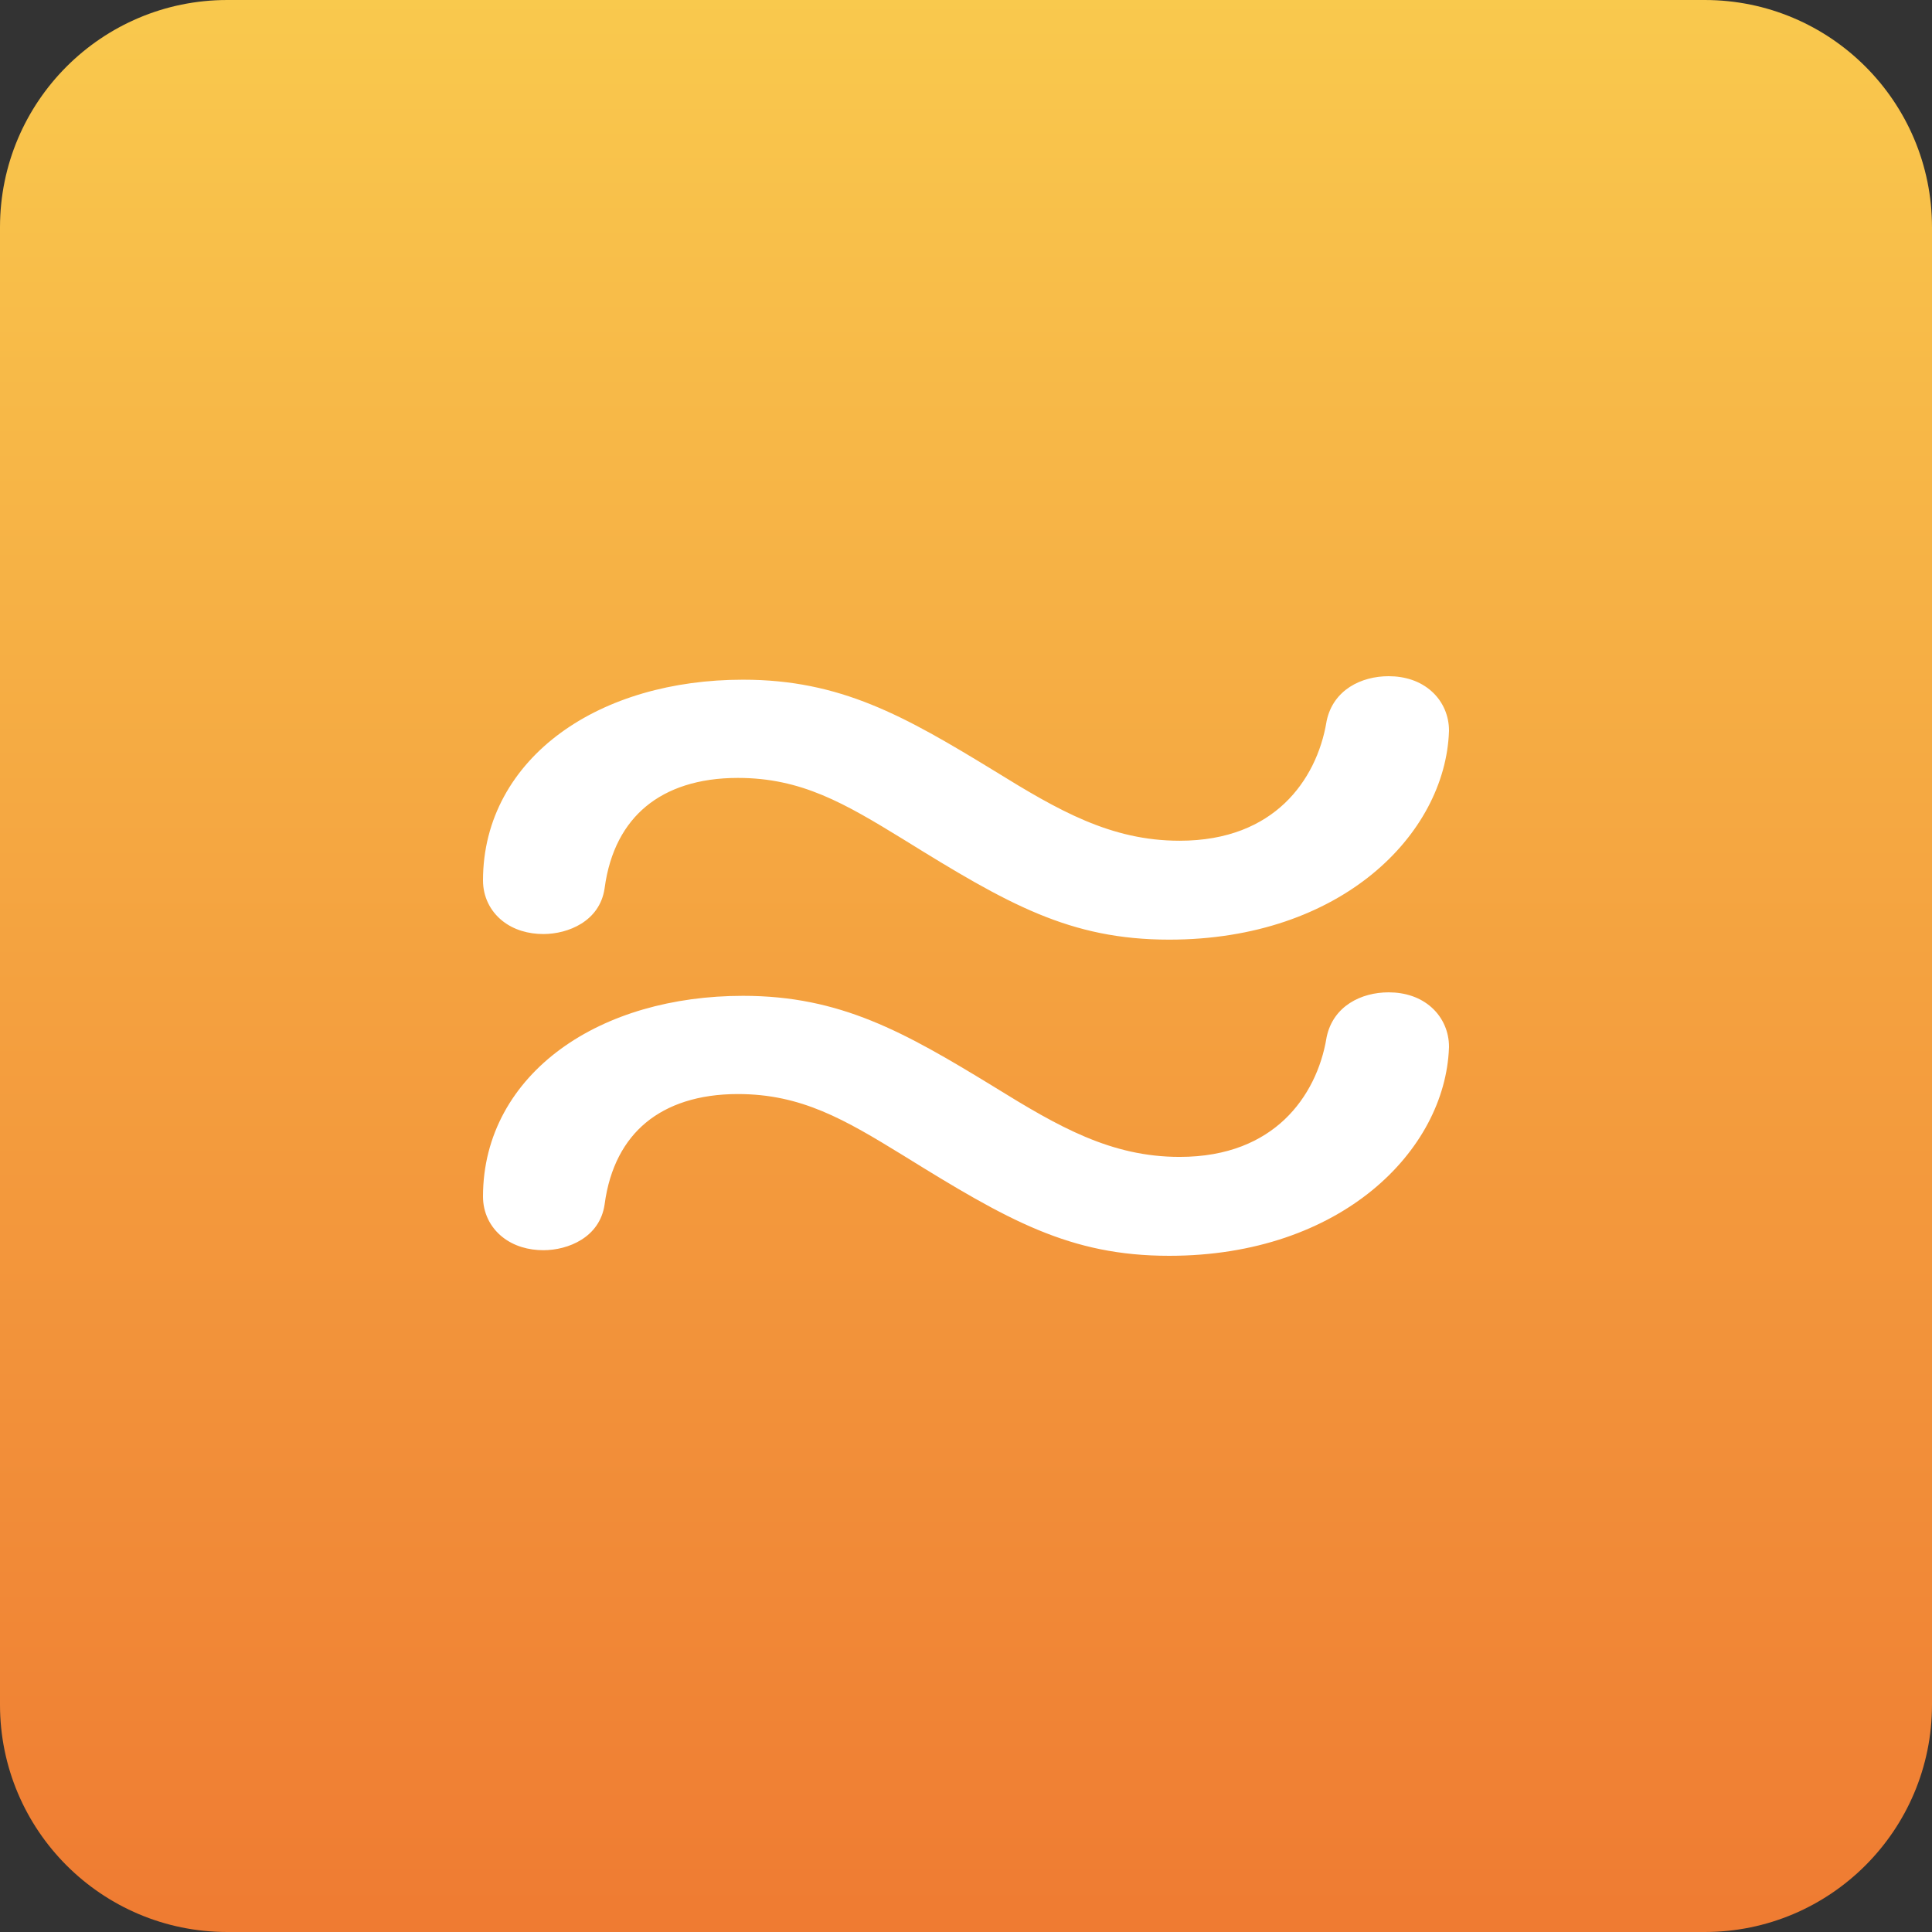 <svg width="68" height="68" viewBox="0 0 68 68" fill="none" xmlns="http://www.w3.org/2000/svg">
<rect x="0" y="0" width="68" height="68" fill="#333333" stroke="none"/>
<path d="M0 8C0 3.582 3.582 0 8 0H60C64.418 0 68 3.582 68 8V60C68 64.418 64.418 68 60 68H8C3.582 68 0 64.418 0 60V8Z" fill="url(#paint0_linear_1079_114418)"/>
<path fill-rule="evenodd" clip-rule="evenodd" d="M50.999 25.747L51 25.73V25.713C51 25.204 50.798 24.701 50.392 24.335C49.989 23.971 49.453 23.8 48.874 23.8C47.914 23.8 46.926 24.279 46.694 25.371L46.69 25.391L46.687 25.411C46.513 26.453 46.035 27.496 45.217 28.272C44.412 29.035 43.224 29.591 41.519 29.591C39.1 29.591 37.255 28.528 35.011 27.14L35.007 27.138C31.821 25.189 29.577 23.923 26.152 23.923C23.66 23.923 21.402 24.577 19.74 25.79C18.062 27.015 17 28.814 17 30.987C17 31.556 17.249 32.062 17.675 32.405C18.085 32.735 18.604 32.875 19.126 32.875C19.992 32.875 21.108 32.429 21.279 31.272L21.279 31.272L21.281 31.259C21.456 29.951 21.983 29.007 22.737 28.383C23.498 27.753 24.576 27.38 25.969 27.38C28.207 27.38 29.725 28.273 31.783 29.535C35.473 31.824 37.648 33.072 41.153 33.072C47.207 33.072 50.866 29.365 50.999 25.747ZM50.999 36.875L51 36.857V36.84C51 36.331 50.798 35.829 50.392 35.462C49.989 35.098 49.453 34.927 48.874 34.927C47.914 34.927 46.926 35.406 46.694 36.498L46.69 36.518L46.687 36.538C46.513 37.58 46.035 38.623 45.217 39.399C44.412 40.162 43.224 40.719 41.519 40.719C39.1 40.719 37.255 39.655 35.011 38.268L35.007 38.265C31.821 36.316 29.577 35.05 26.152 35.05C23.66 35.05 21.402 35.705 19.74 36.918C18.062 38.143 17 39.941 17 42.114C17 42.683 17.249 43.189 17.675 43.532C18.085 43.862 18.604 44.003 19.126 44.003C19.992 44.003 21.108 43.556 21.279 42.4L21.279 42.4L21.281 42.386C21.456 41.078 21.983 40.134 22.737 39.51C23.498 38.881 24.576 38.507 25.969 38.507C28.207 38.507 29.725 39.4 31.783 40.663C35.473 42.951 37.648 44.2 41.153 44.2C47.207 44.2 50.866 40.492 50.999 36.875Z" fill="white"/>
<defs>
<linearGradient id="paint0_linear_1079_114418" x1="-18.395" y1="-36.789" x2="-18.395" y2="68" gradientUnits="userSpaceOnUse">
<stop stop-color="#FFF35C"/>
<stop offset="1" stop-color="#EF7B32"/>
</linearGradient>
</defs>
</svg>
